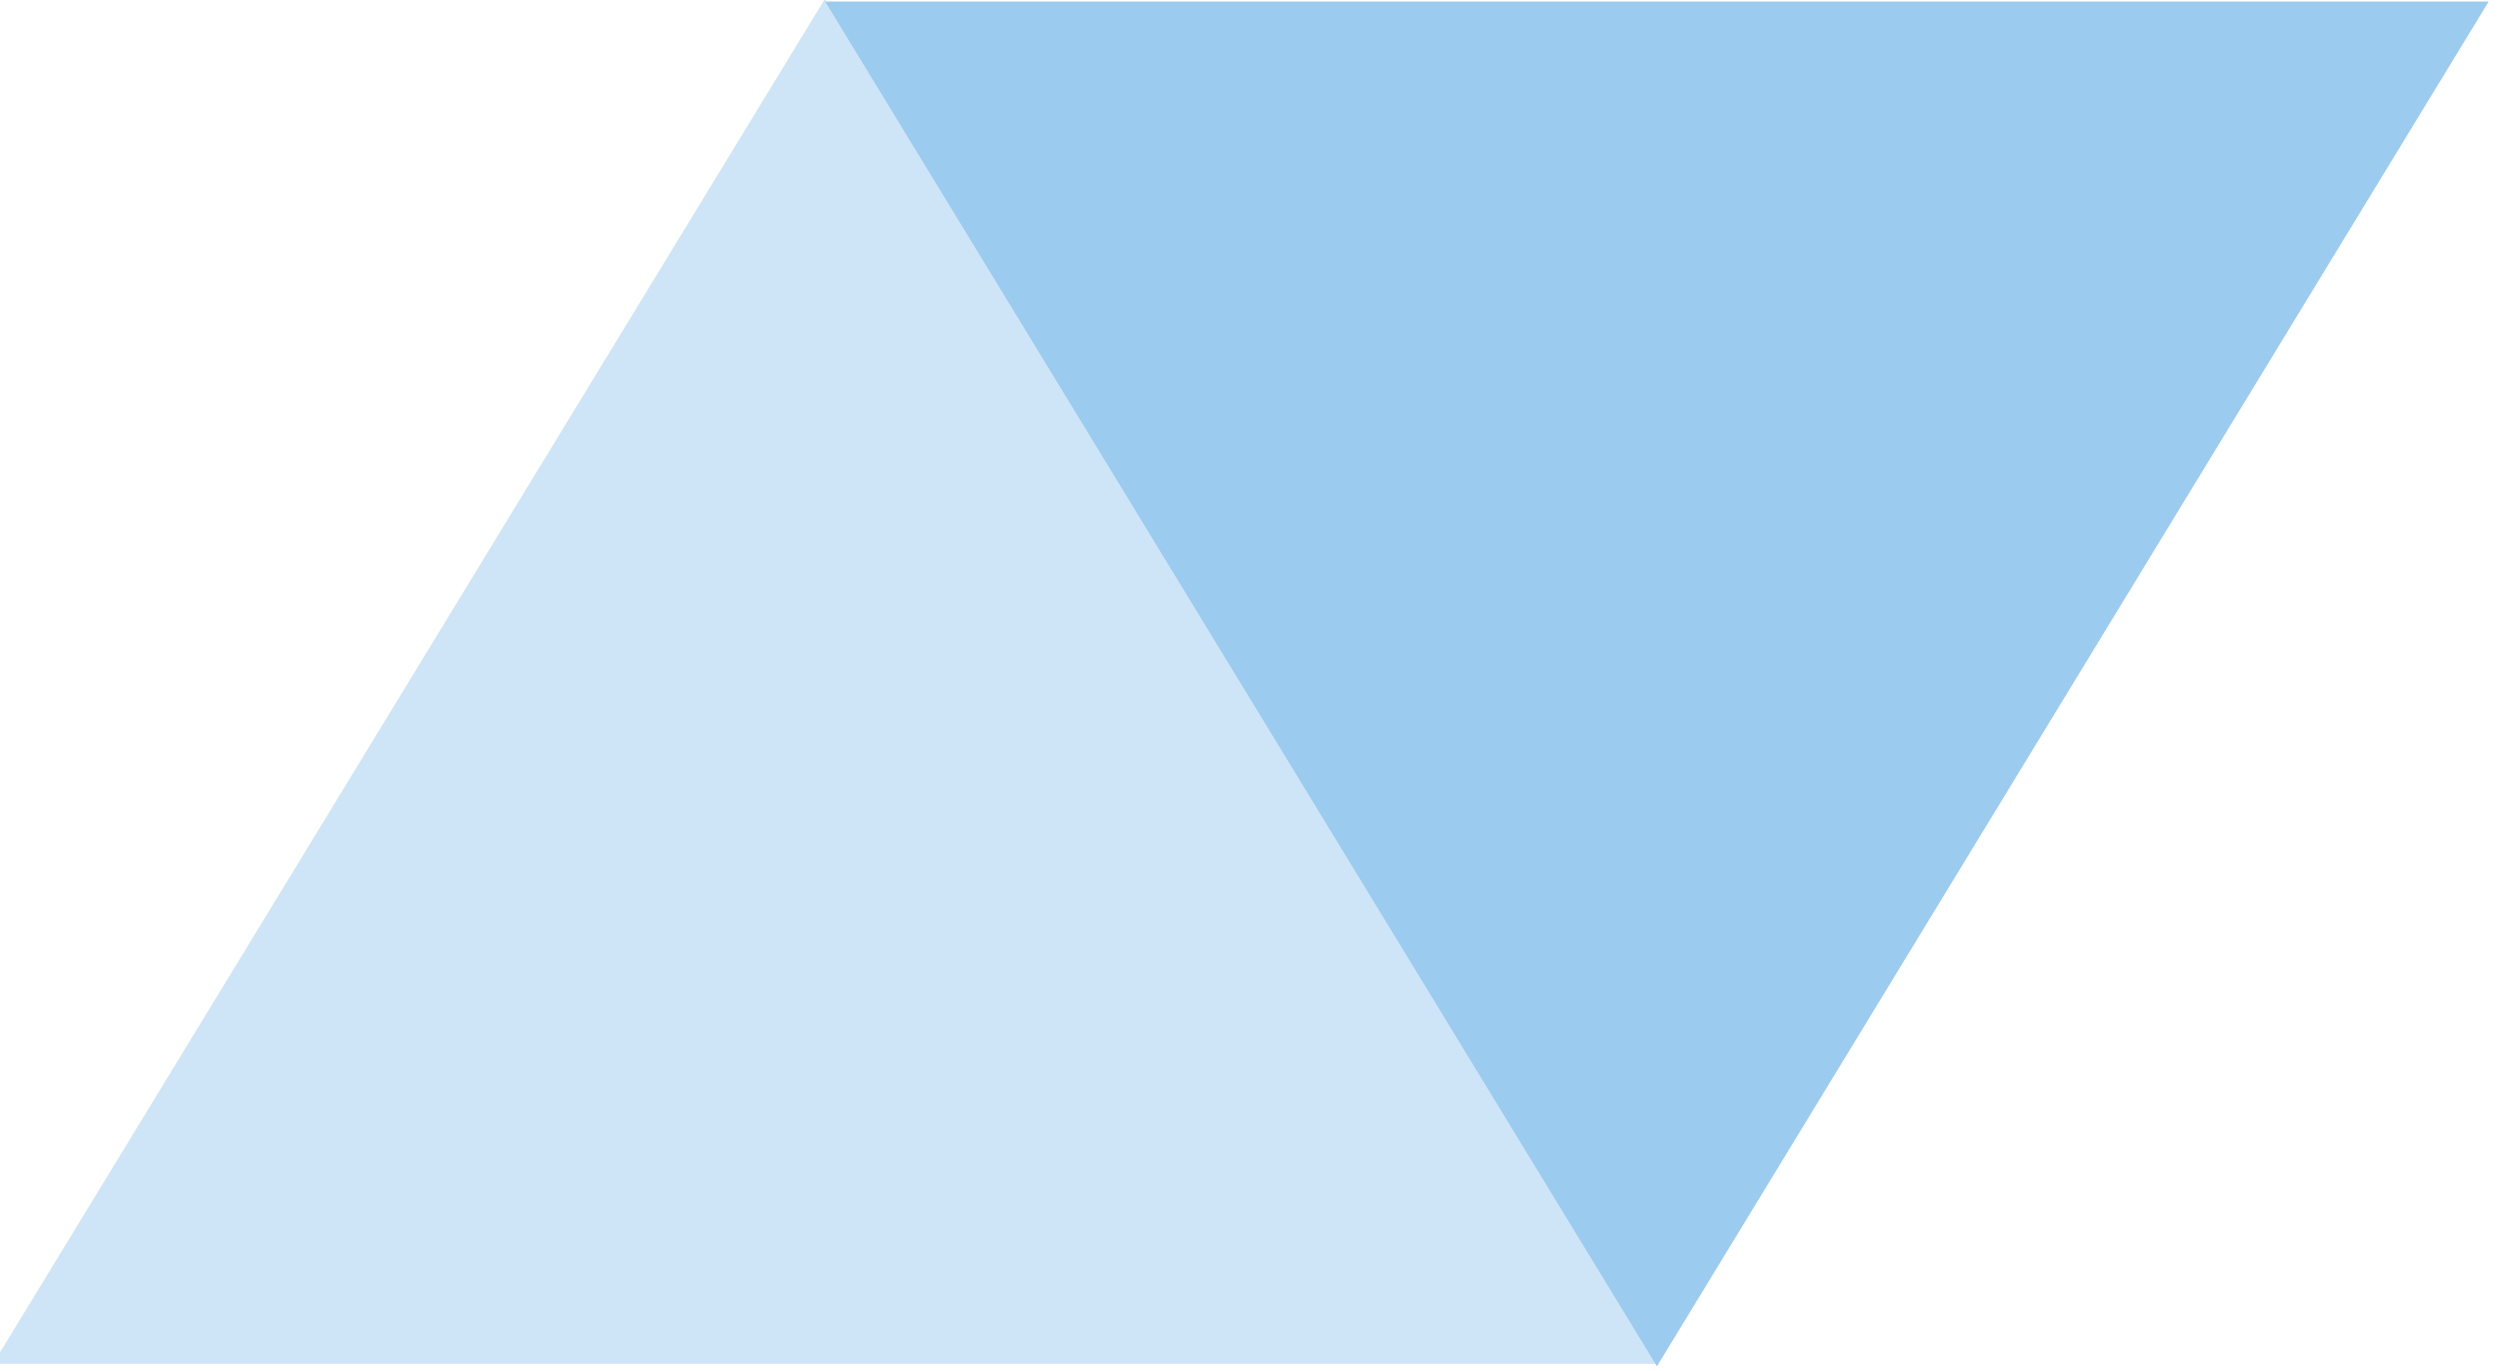 <?xml version="1.0" encoding="UTF-8" standalone="no"?>
<!DOCTYPE svg PUBLIC "-//W3C//DTD SVG 1.1//EN" "http://www.w3.org/Graphics/SVG/1.1/DTD/svg11.dtd">
<svg width="100%" height="100%" viewBox="0 0 62 34" version="1.1" xmlns="http://www.w3.org/2000/svg" xmlns:xlink="http://www.w3.org/1999/xlink" xml:space="preserve" style="fill-rule:evenodd;clip-rule:evenodd;stroke-linejoin:round;stroke-miterlimit:1.414;">
    <g transform="matrix(0.746,0,0,0.408,-519.172,-69.563)">
        <path d="M723.363,170.435L751.014,253.394L695.711,253.394L723.363,170.435Z" style="fill:rgb(206,229,248);"/>
    </g>
    <g transform="matrix(0.746,0,0,-0.408,-498.537,103.422)">
        <path d="M723.363,170.435L751.014,253.394L695.711,253.394L723.363,170.435Z" style="fill:rgb(156,203,240);"/>
    </g>
</svg>
